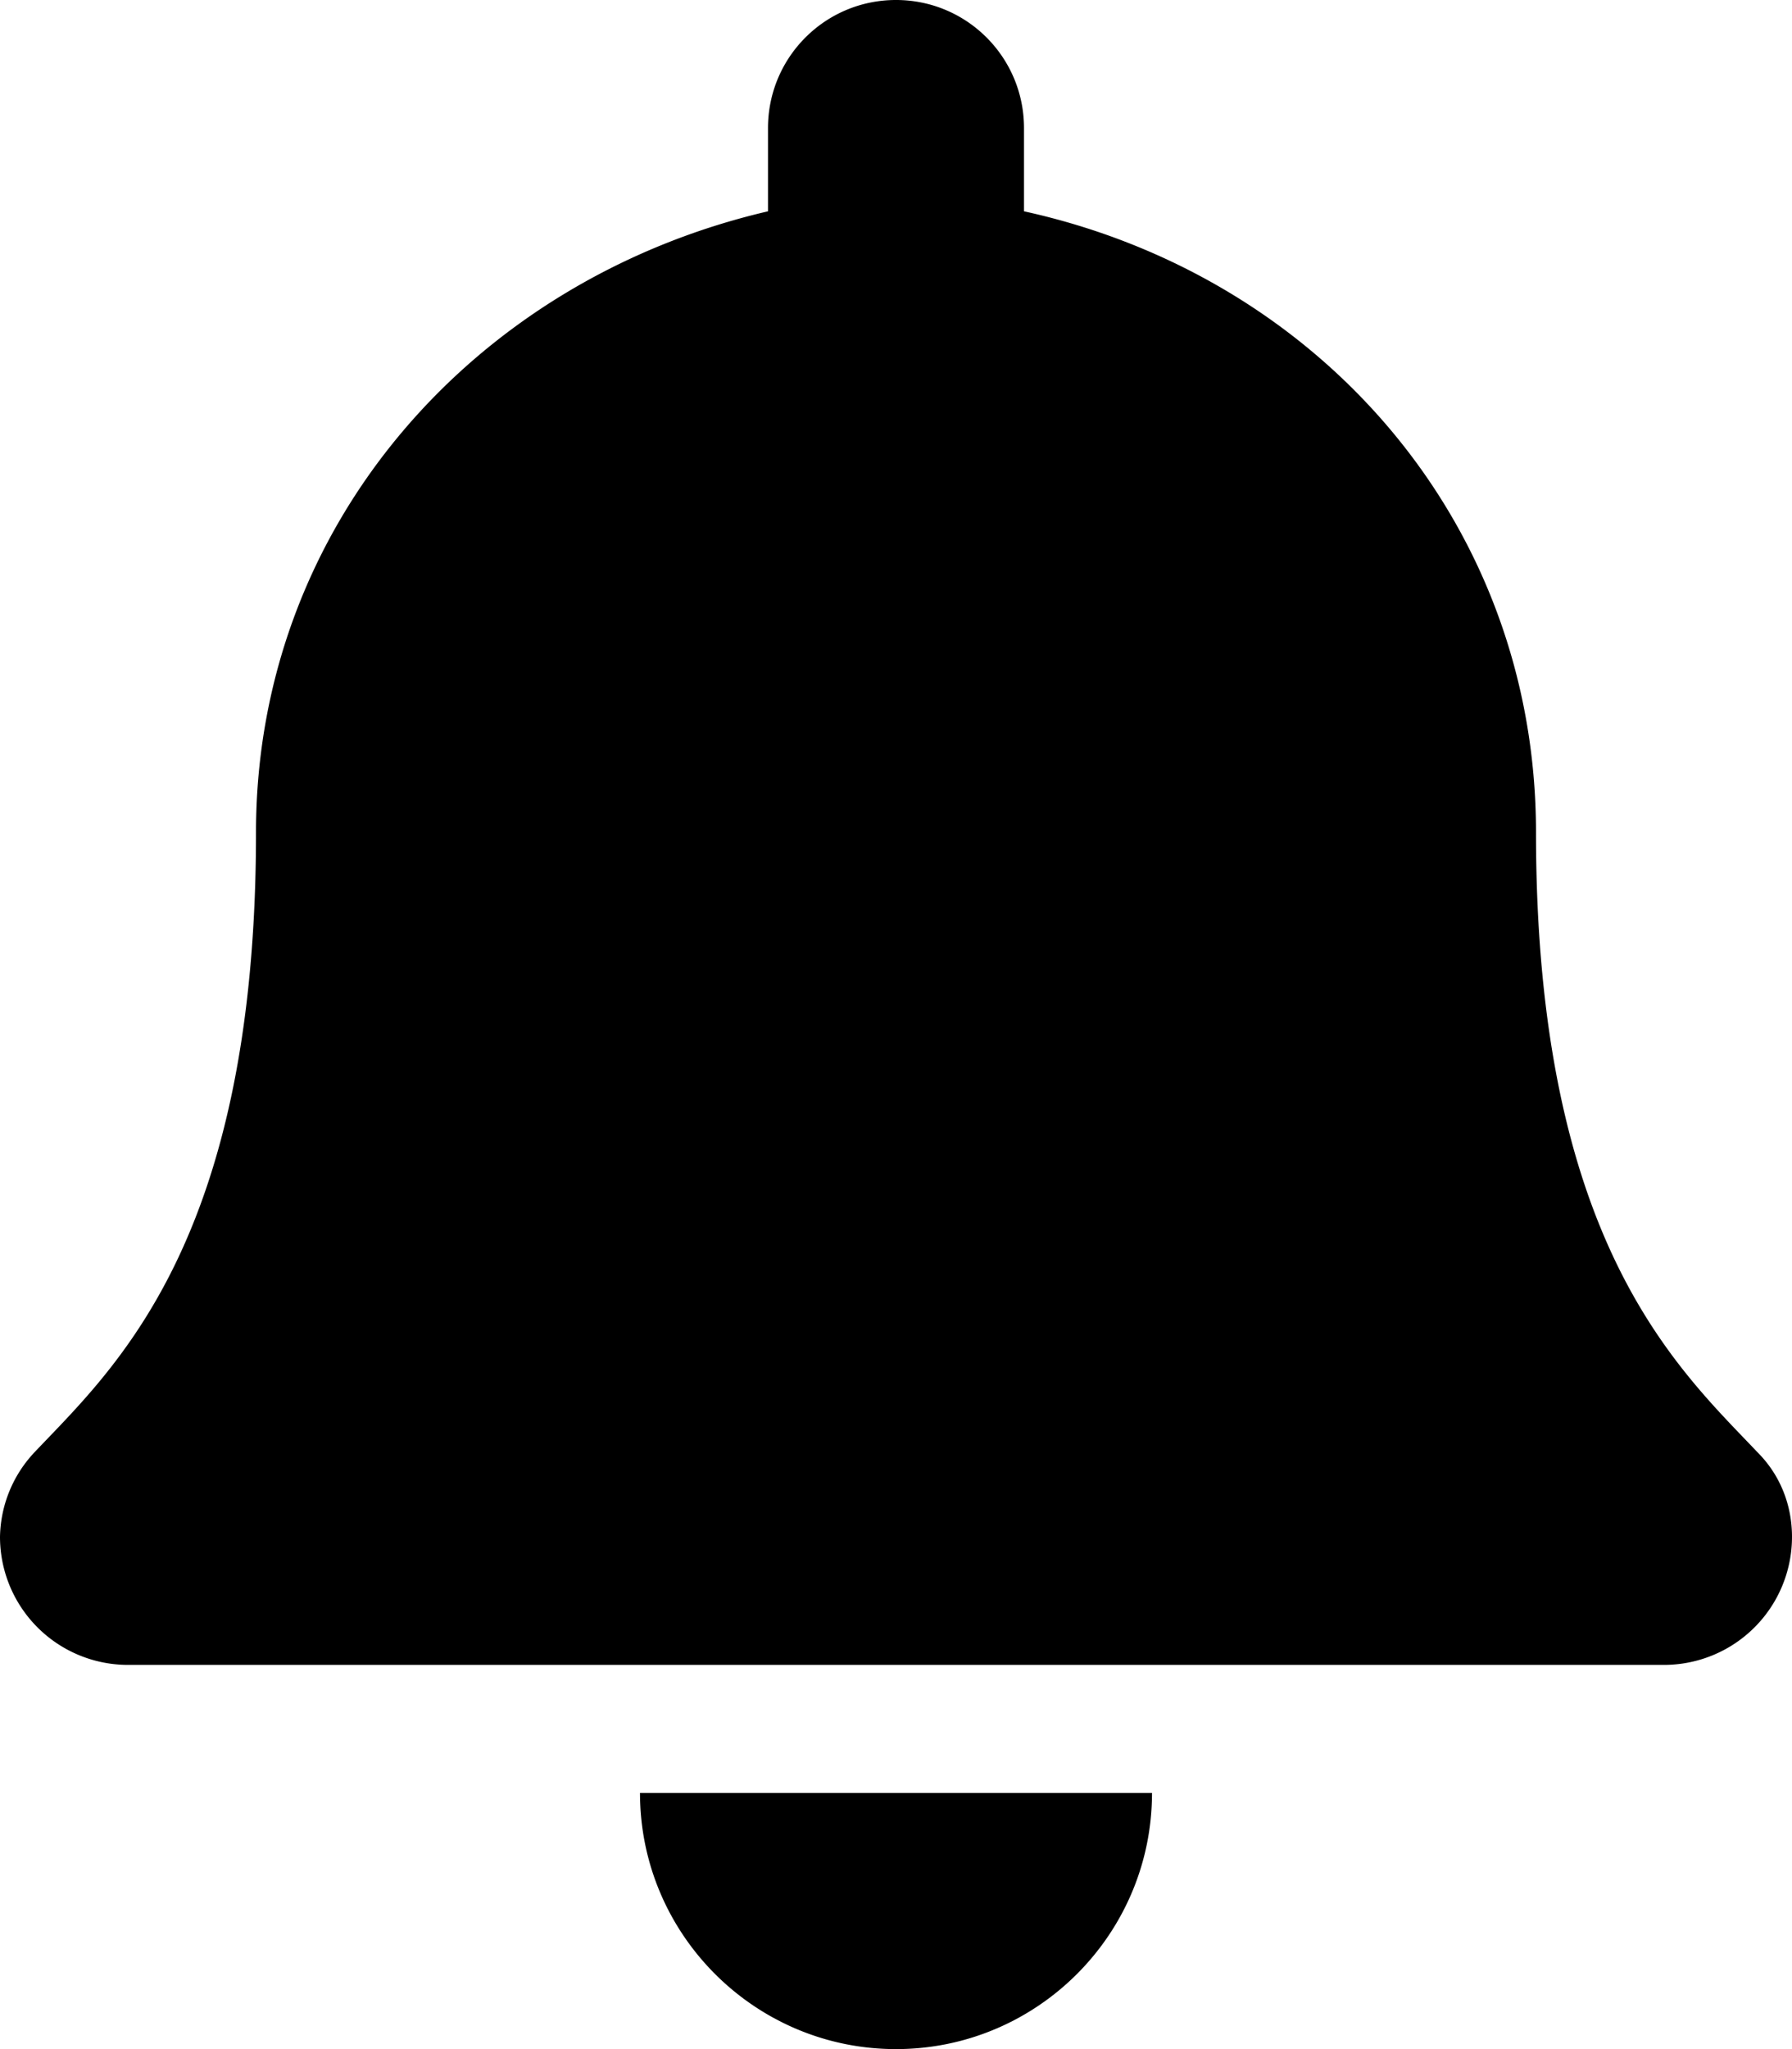 <svg xmlns="http://www.w3.org/2000/svg" viewBox="0 0 448 512">
  <path d="M224 512c35.3 0 64-28.7 64-64H160c0 35.3 28.7 64 64 64zm215.4-149.1c-19.8-20.9-55.4-52.5-55.4-154.9 0-77.7-54.5-139.1-128-155.2V32c0-17.7-14.3-32-32-32s-32 14.3-32 32v20.8C118.5 69.9 64 131.3 64 208c0 102.4-35.6 134-55.4 154.9A31.6 31.6 0 0 0 0 384a32 32 0 0 0 32 32h384a32 32 0 0 0 32-32c0-7.7-2.8-15.3-8.6-21.1z" fill="currentColor"/>
</svg>
